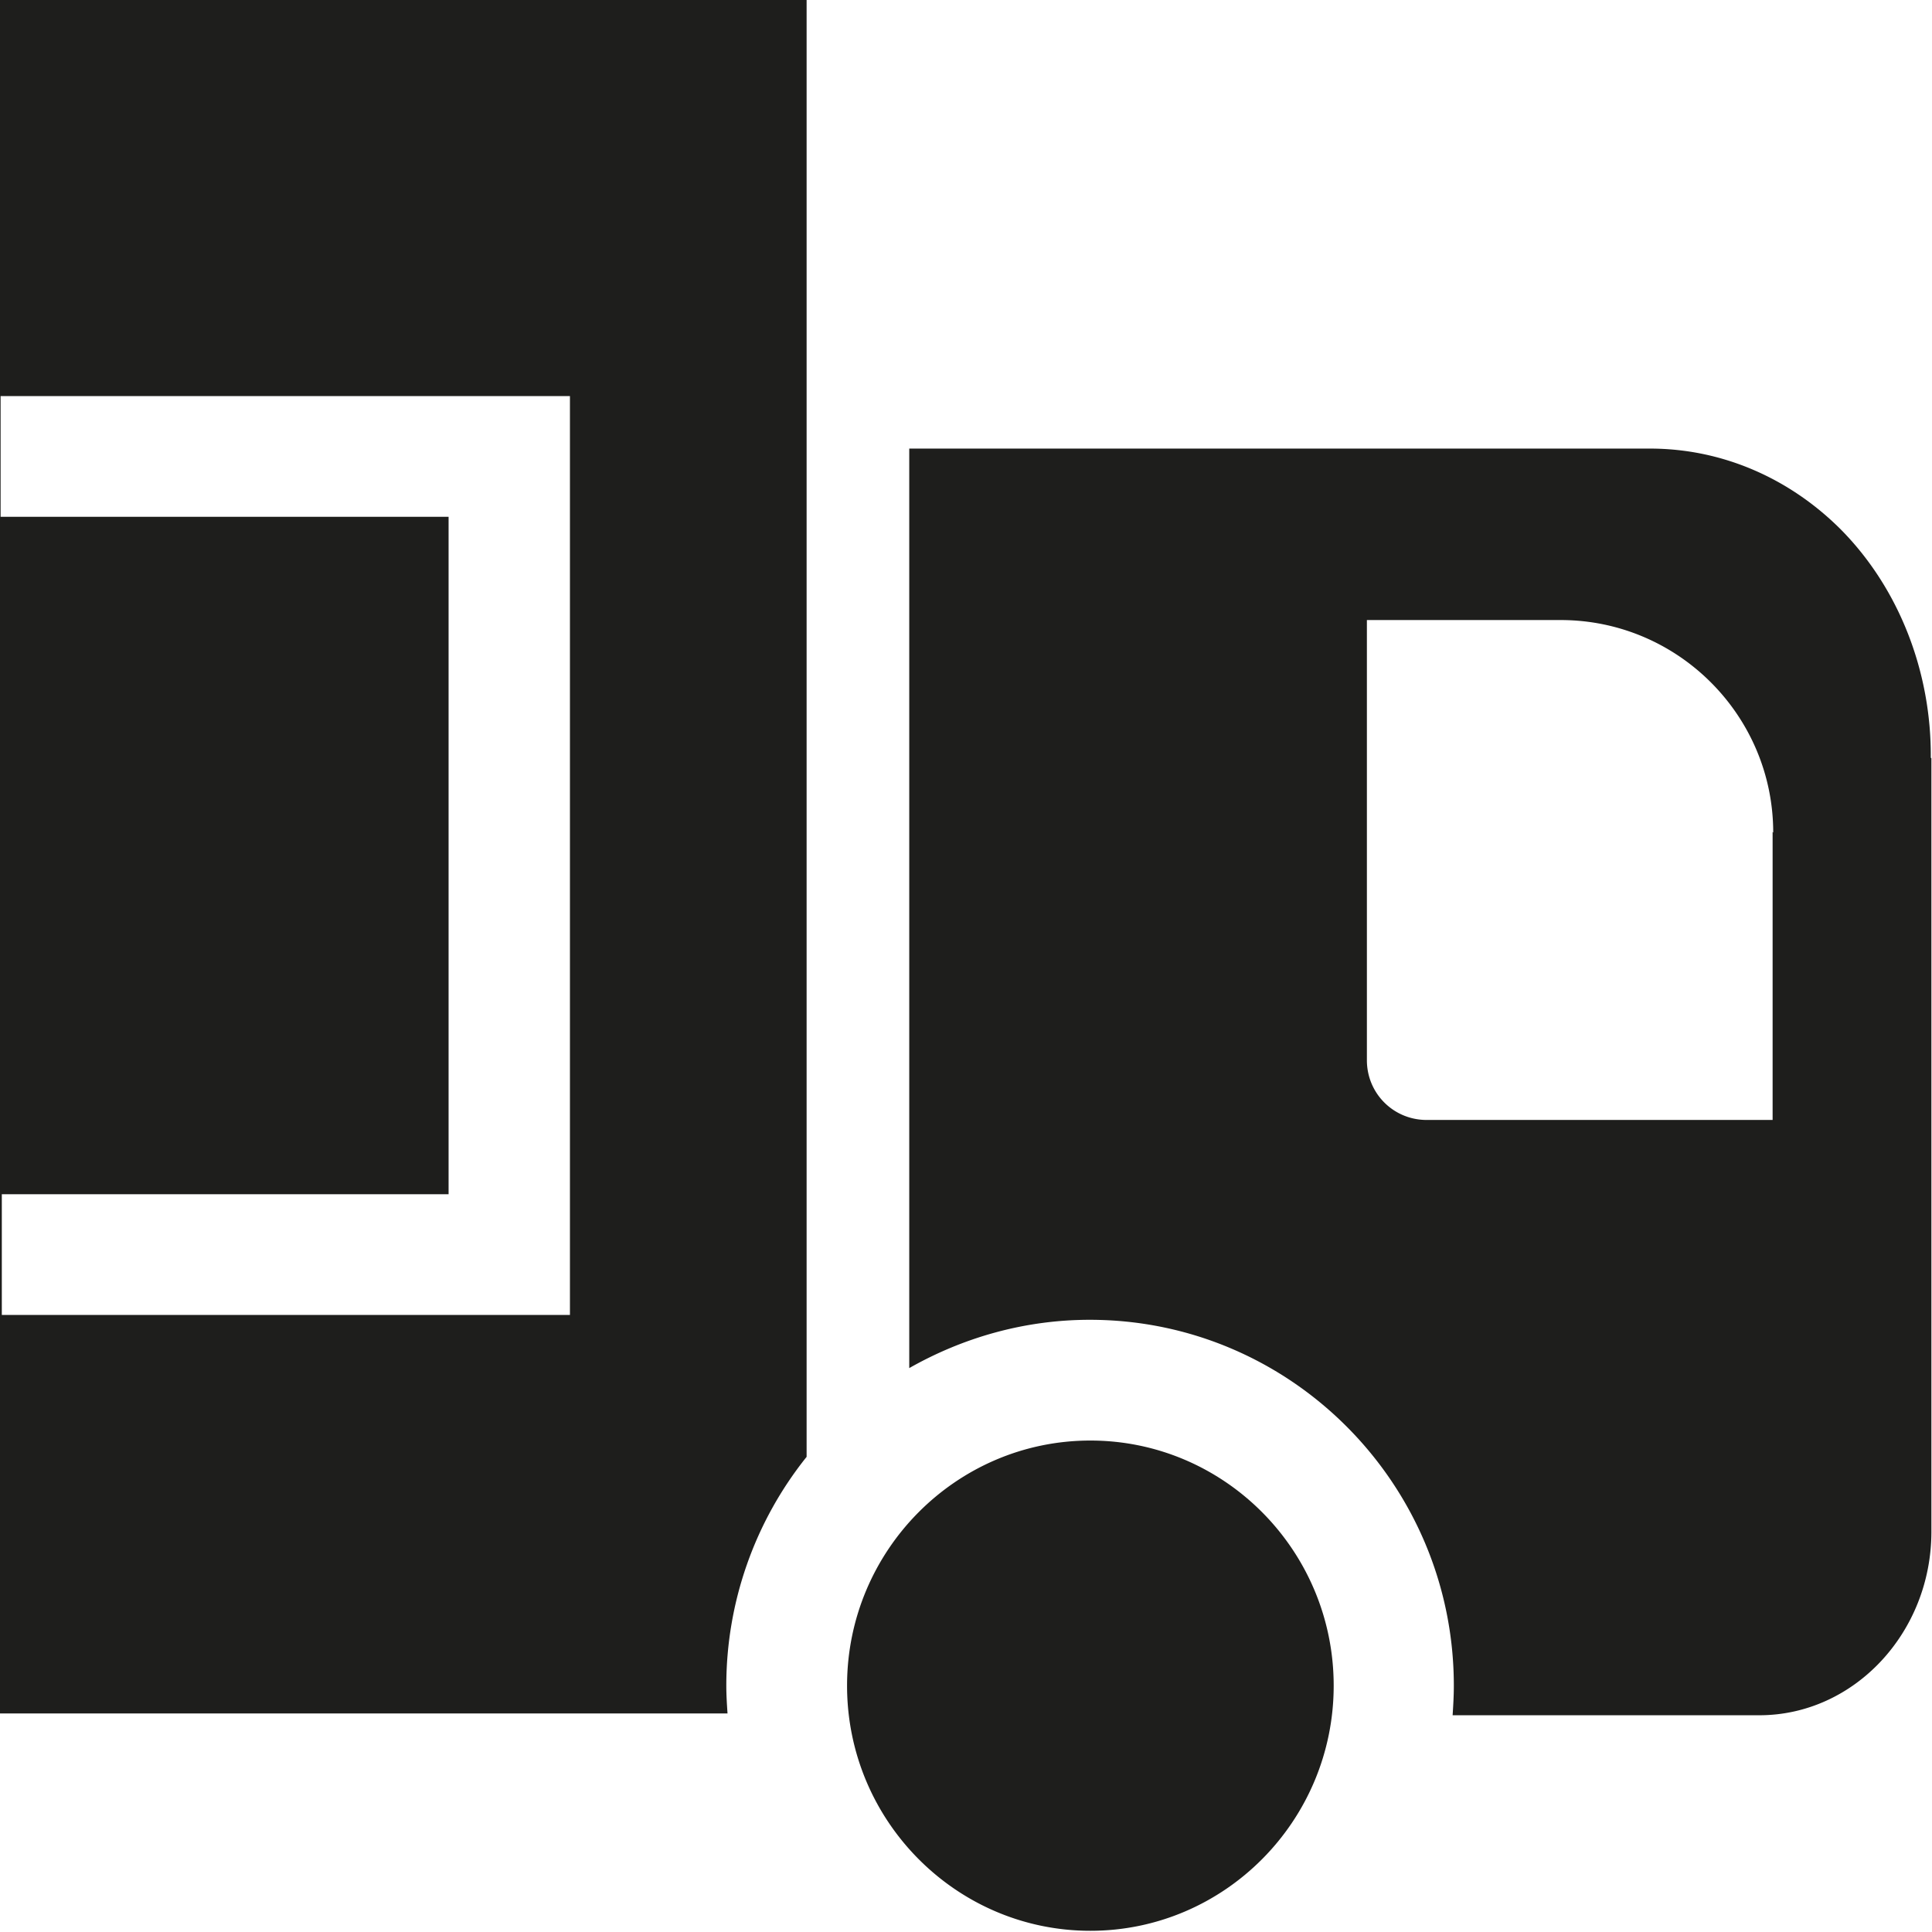 <svg viewBox="0 0 32 32" xmlns="http://www.w3.org/2000/svg">
  <path fill="#1e1e1c" d="M22.09 27.92c0 2.24-1.81 4.06-4.03 4.06s-4.03-1.82-4.03-4.06 1.81-4.06 4.03-4.06 4.03 1.82 4.03 4.06m9.9-15.36v12.81c0 1.67-1.28 3.04-2.85 3.04h-5.08c.01-.16.02-.32.02-.49 0-3.34-2.7-6.06-6.03-6.06-1.09 0-2.11.3-2.99.8V7.43h12.27c1.18 0 2.3.48 3.16 1.34.96.97 1.5 2.35 1.49 3.78Zm-2.62 1.23c0-1.94-1.58-3.52-3.52-3.52h-3.21v7.29c0 .55.44.99.99.99h5.73v-4.77ZM0-.02h13.36v24.15a6.06 6.06 0 0 0-1.33 3.79c0 .16.01.31.02.46H0zm.01 8.58h7.42v11.22H.03v2h9.41V6.56H.01z"/>
</svg>
